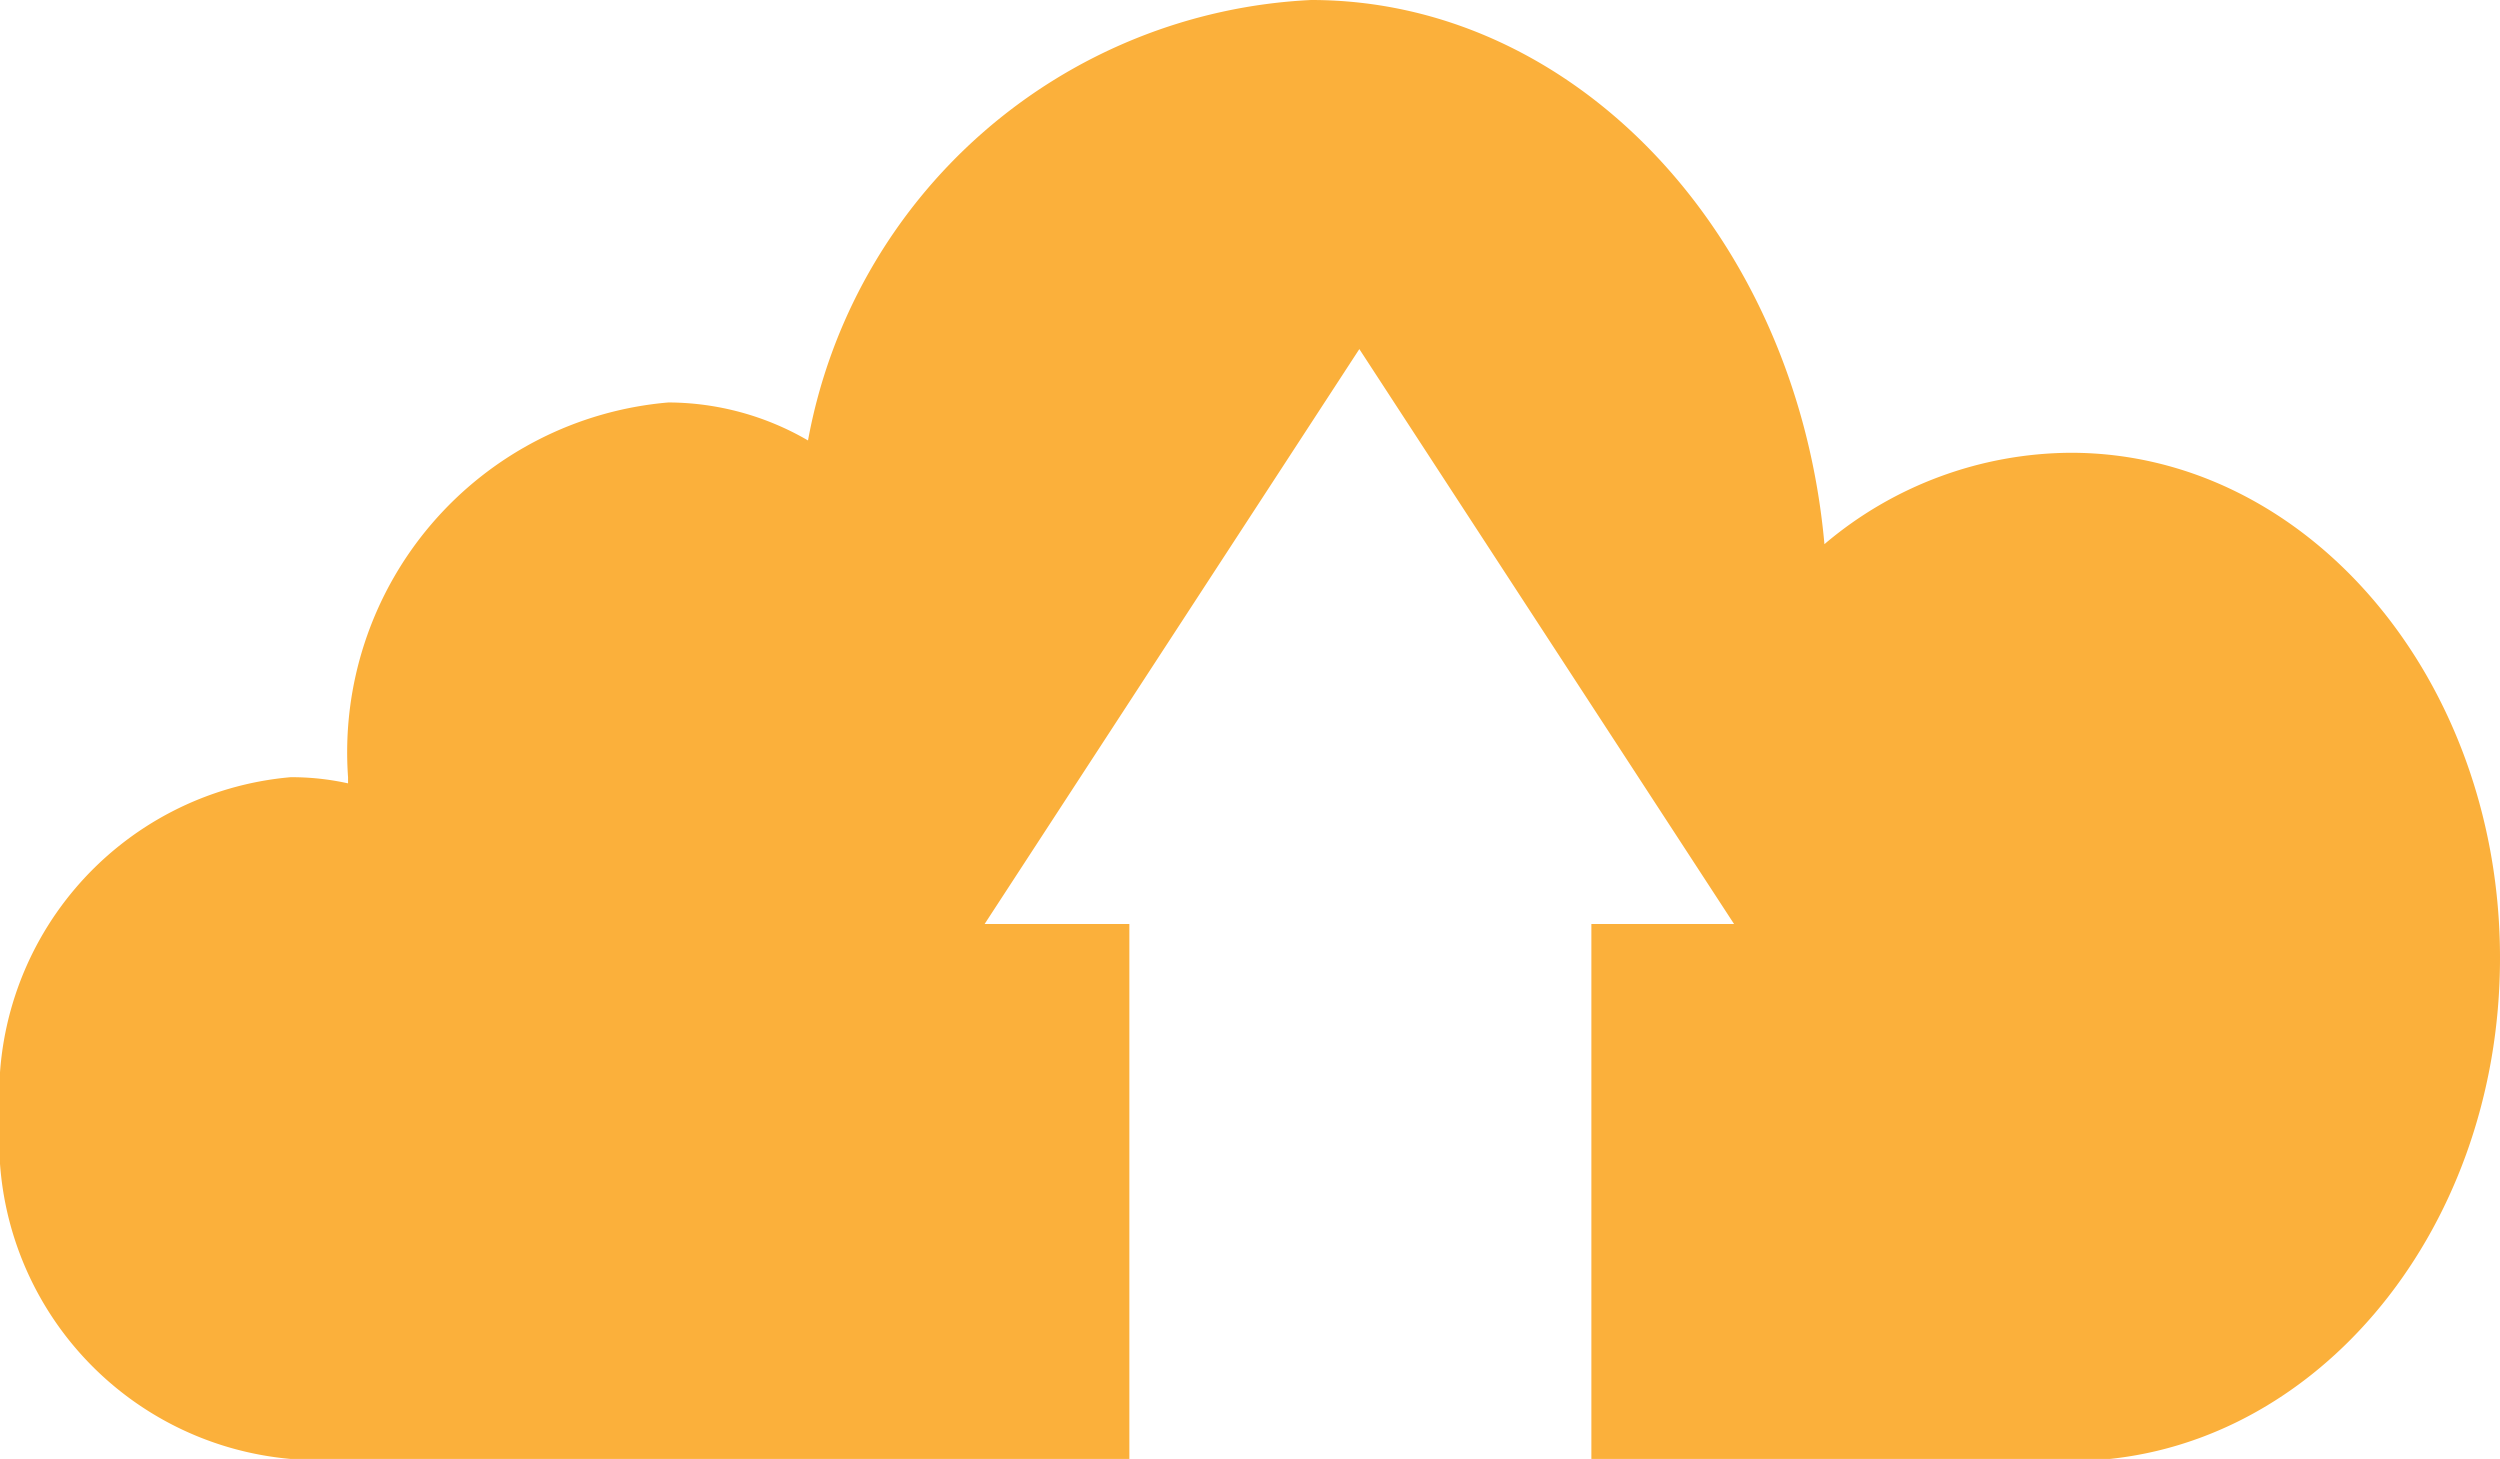 <svg xmlns="http://www.w3.org/2000/svg" viewBox="0 0 24.35 14.21"><defs><style>.cls-1{fill:#fbb03b;}</style></defs><title>Asset 2</title><g id="Layer_2" data-name="Layer 2"><g id="Section"><path class="cls-1" d="M20.17,4.41a3.74,3.74,0,0,0-2.4.89c-.27-3-2.42-5.3-5-5.3A5.24,5.24,0,0,0,7.87,4.29a2.72,2.72,0,0,0-1.36-.37A3.42,3.42,0,0,0,3.39,7.57v.06a2.53,2.53,0,0,0-.56-.06A3.11,3.11,0,0,0,0,10.89a3.11,3.11,0,0,0,2.83,3.32H11V9H9.59l3.65-5.6L16.89,9H15.5v5.23h4.67c2.31,0,4.18-2.19,4.18-4.9S22.48,4.41,20.17,4.41Z"/></g></g></svg>